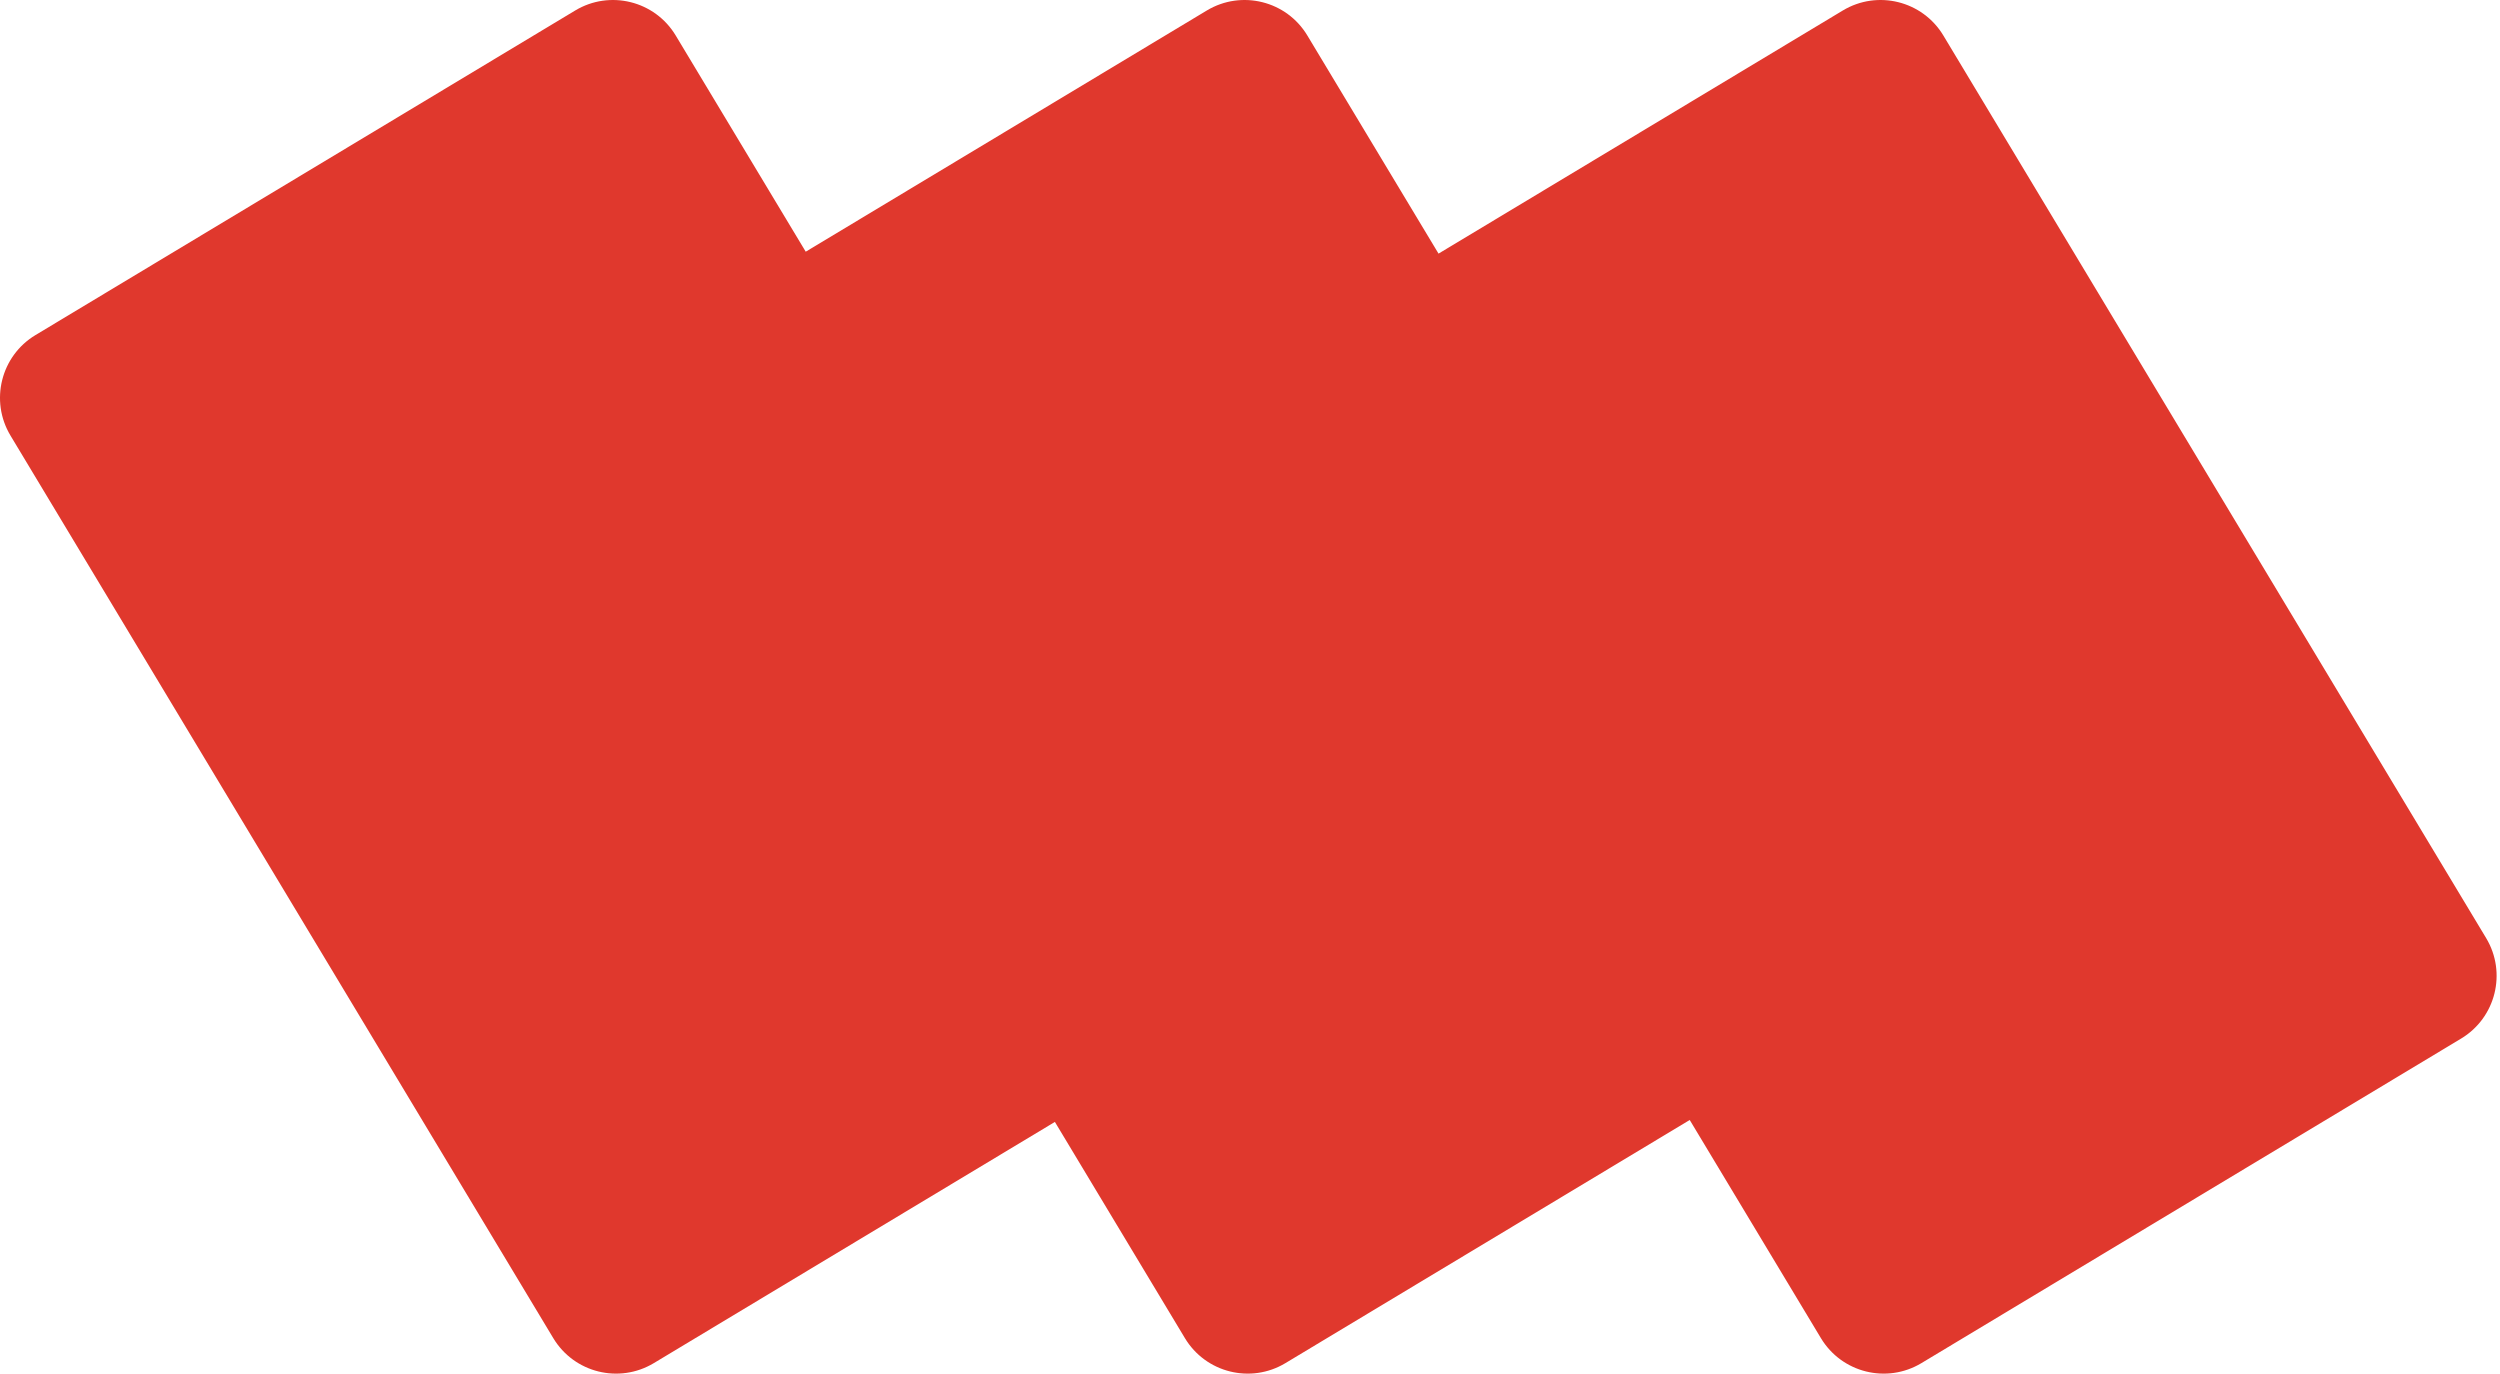 <svg width="182" height="100" viewBox="0 0 182 100" fill="none" xmlns="http://www.w3.org/2000/svg">
<path fill-rule="evenodd" clip-rule="evenodd" d="M104.725 18.464L95.175 2.585C93.658 0.061 90.382 -0.754 87.858 0.763L58.657 18.324L49.192 2.585C47.675 0.061 44.399 -0.754 41.875 0.764L2.585 24.392C0.061 25.91 -0.754 29.186 0.763 31.709L40.278 97.415C41.795 99.939 45.071 100.754 47.595 99.237L76.796 81.676L86.261 97.415C87.779 99.939 91.055 100.754 93.578 99.236L123.012 81.535L132.562 97.415C134.079 99.939 137.355 100.754 139.878 99.236L179.169 75.608C181.692 74.09 182.508 70.814 180.99 68.291L141.476 2.585C139.958 0.061 136.682 -0.754 134.159 0.763L104.725 18.464Z" fill="#E0382D"/>
</svg>
